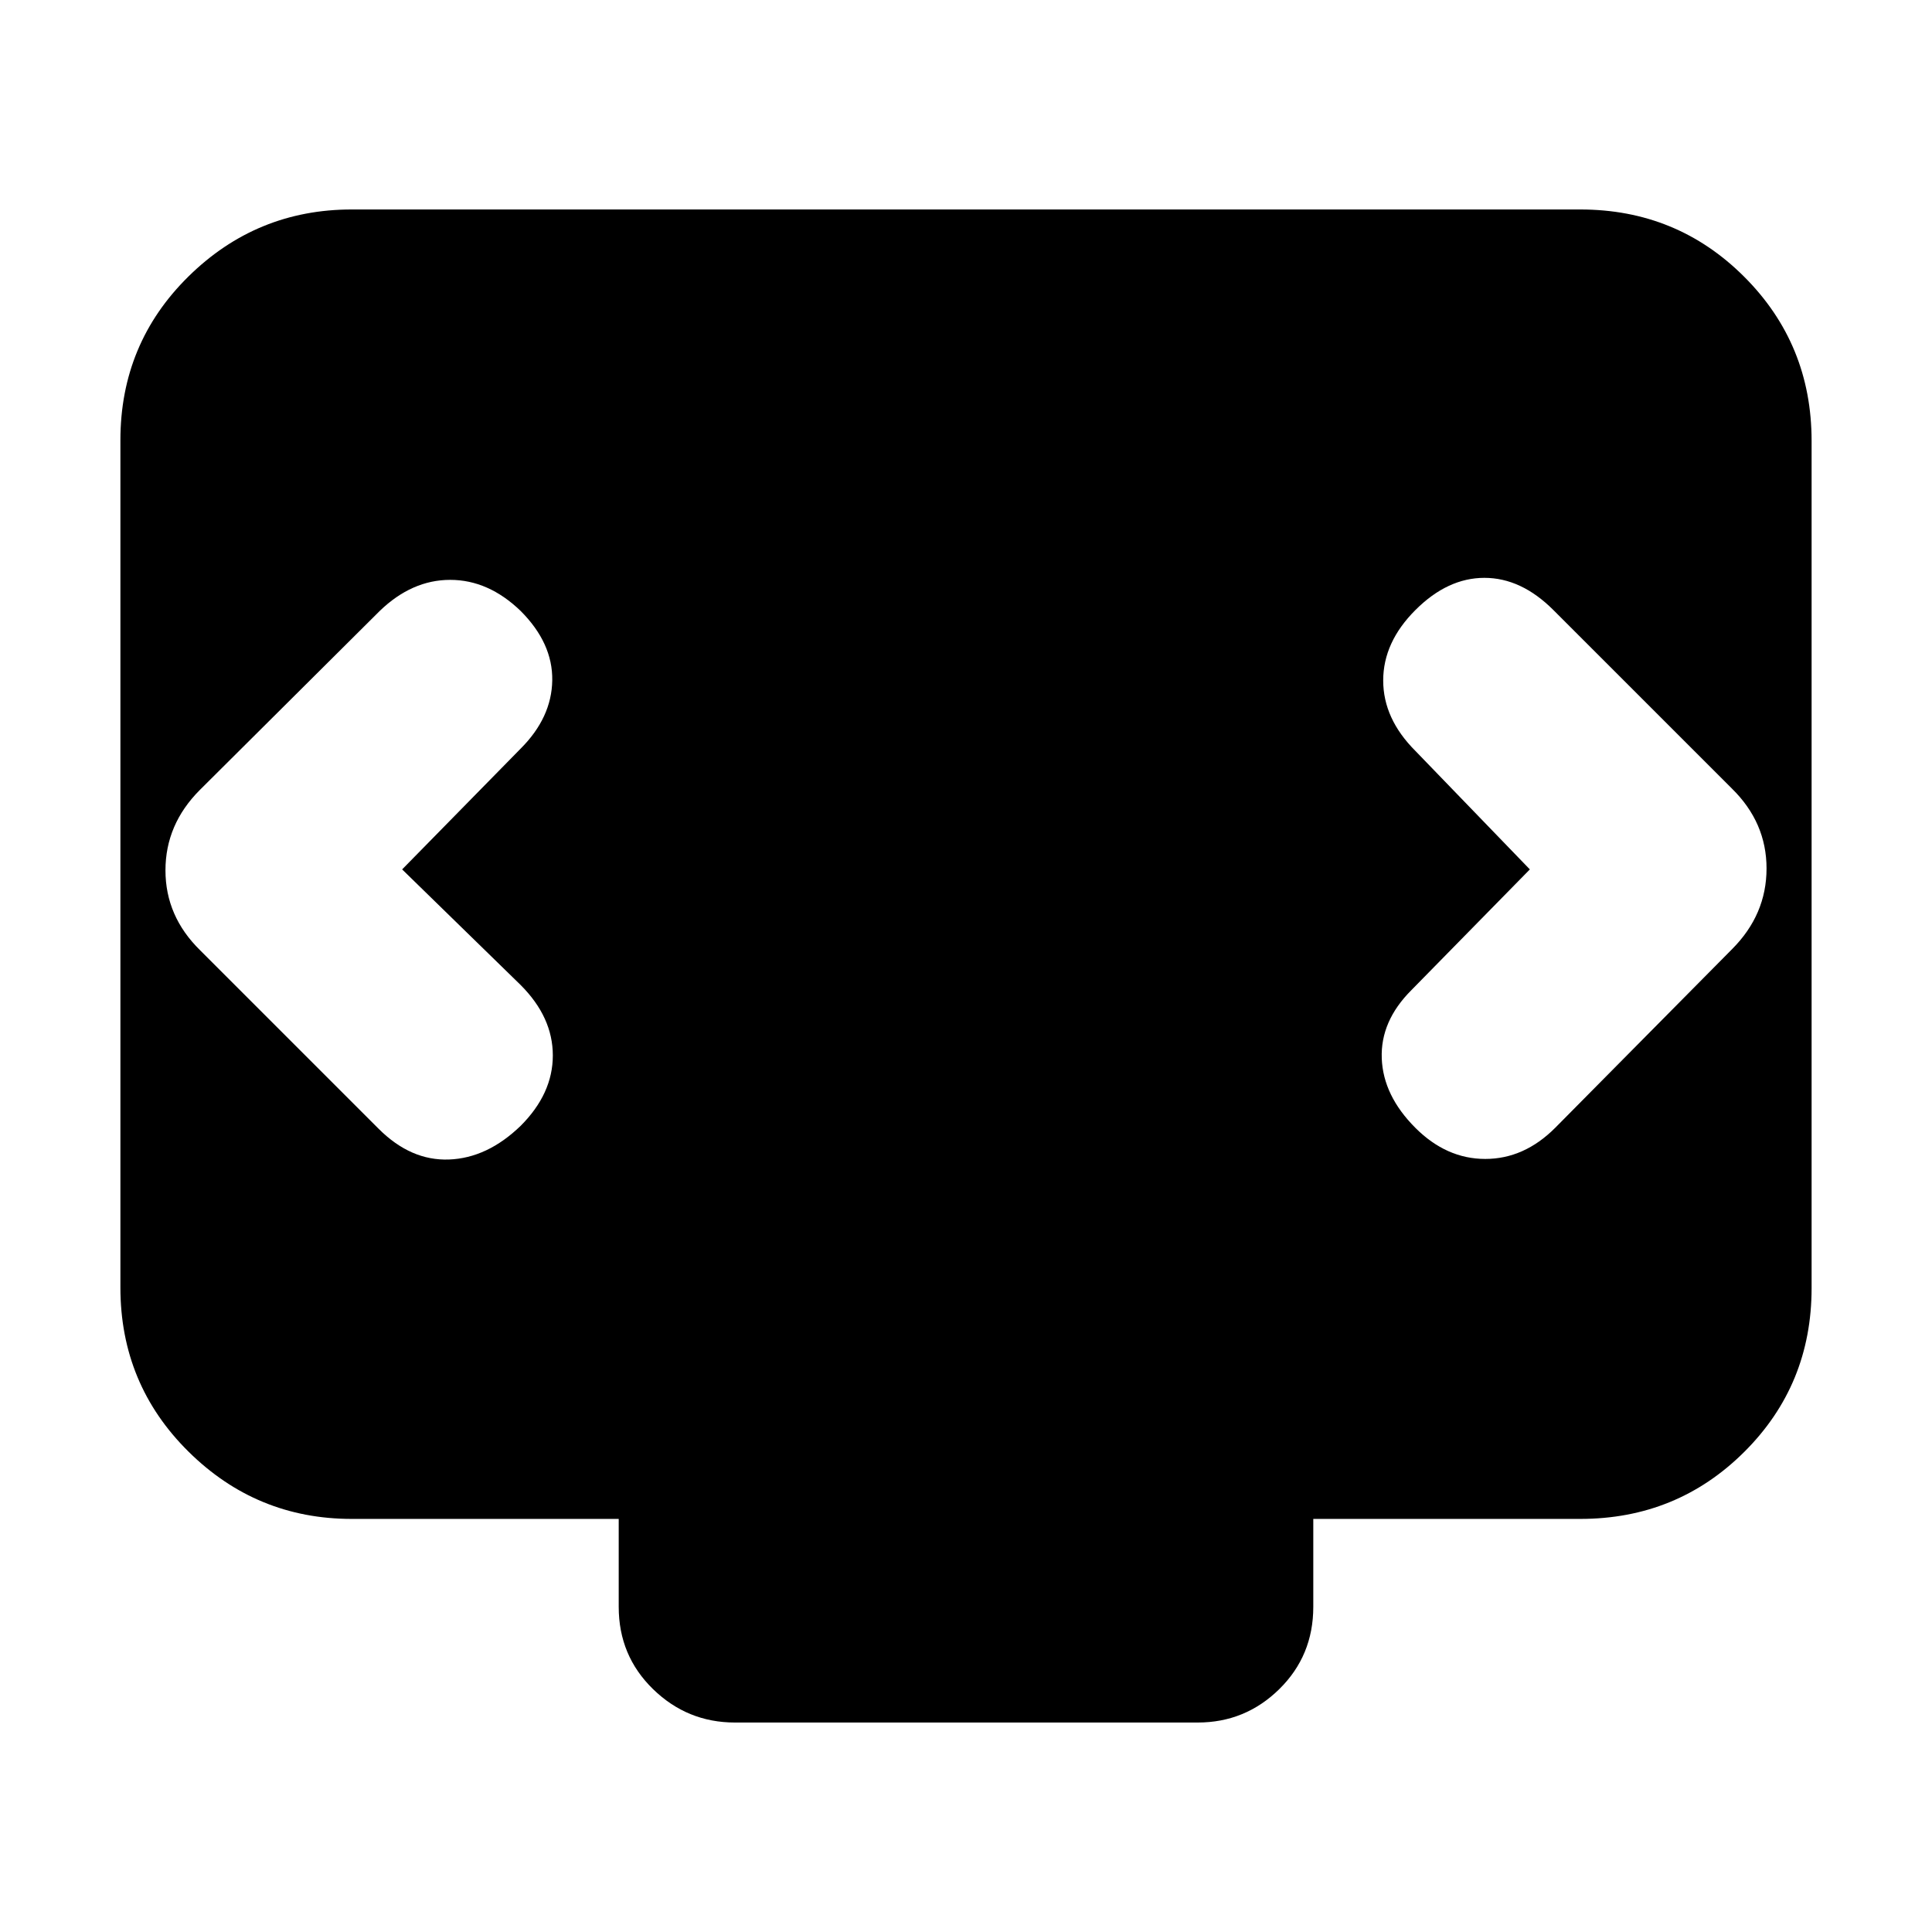 <svg xmlns="http://www.w3.org/2000/svg" height="20" viewBox="0 -960 960 960" width="20"><path d="m199.826-528 58.869-60q15.435-15.435 15.717-33.935.283-18.5-15.717-34.5-16-15.435-35-15.435t-35 15.435l-89.355 88.92q-17.123 17.124-17.123 39.979 0 22.856 17.261 39.754l88.652 88.652q16 16 35 15.282 19-.717 35.565-16.717 16-16 16-35t-16-35L199.826-528Zm560.348 0-58.869 60q-15.435 15.435-14.717 33.935.717 18.5 16.717 34.5 15.435 15.435 34.717 15.435 19.283 0 34.718-15.435l88.023-88.92q17.02-17.124 17.02-39.979 0-22.856-17.261-39.754L771.87-656.87q-16-16-34.282-16-18.283 0-34.283 16t-16 35q0 19 16 35L760.174-528ZM365.196-104.087q-23.674 0-40.718-16.611-17.043-16.611-17.043-40.867v-43.695H174.783q-47.348 0-81.153-33.467-33.804-33.466-33.804-81.531v-420.981q0-48.065 33.804-81.37 33.805-33.304 81.153-33.304h610.434q48.048 0 81.503 33.466 33.454 33.467 33.454 81.531v420.982q0 48.064-33.454 81.369-33.455 33.305-81.503 33.305H652.565v43.695q0 24.256-16.882 40.867-16.882 16.611-40.556 16.611H365.196Z"/></svg>